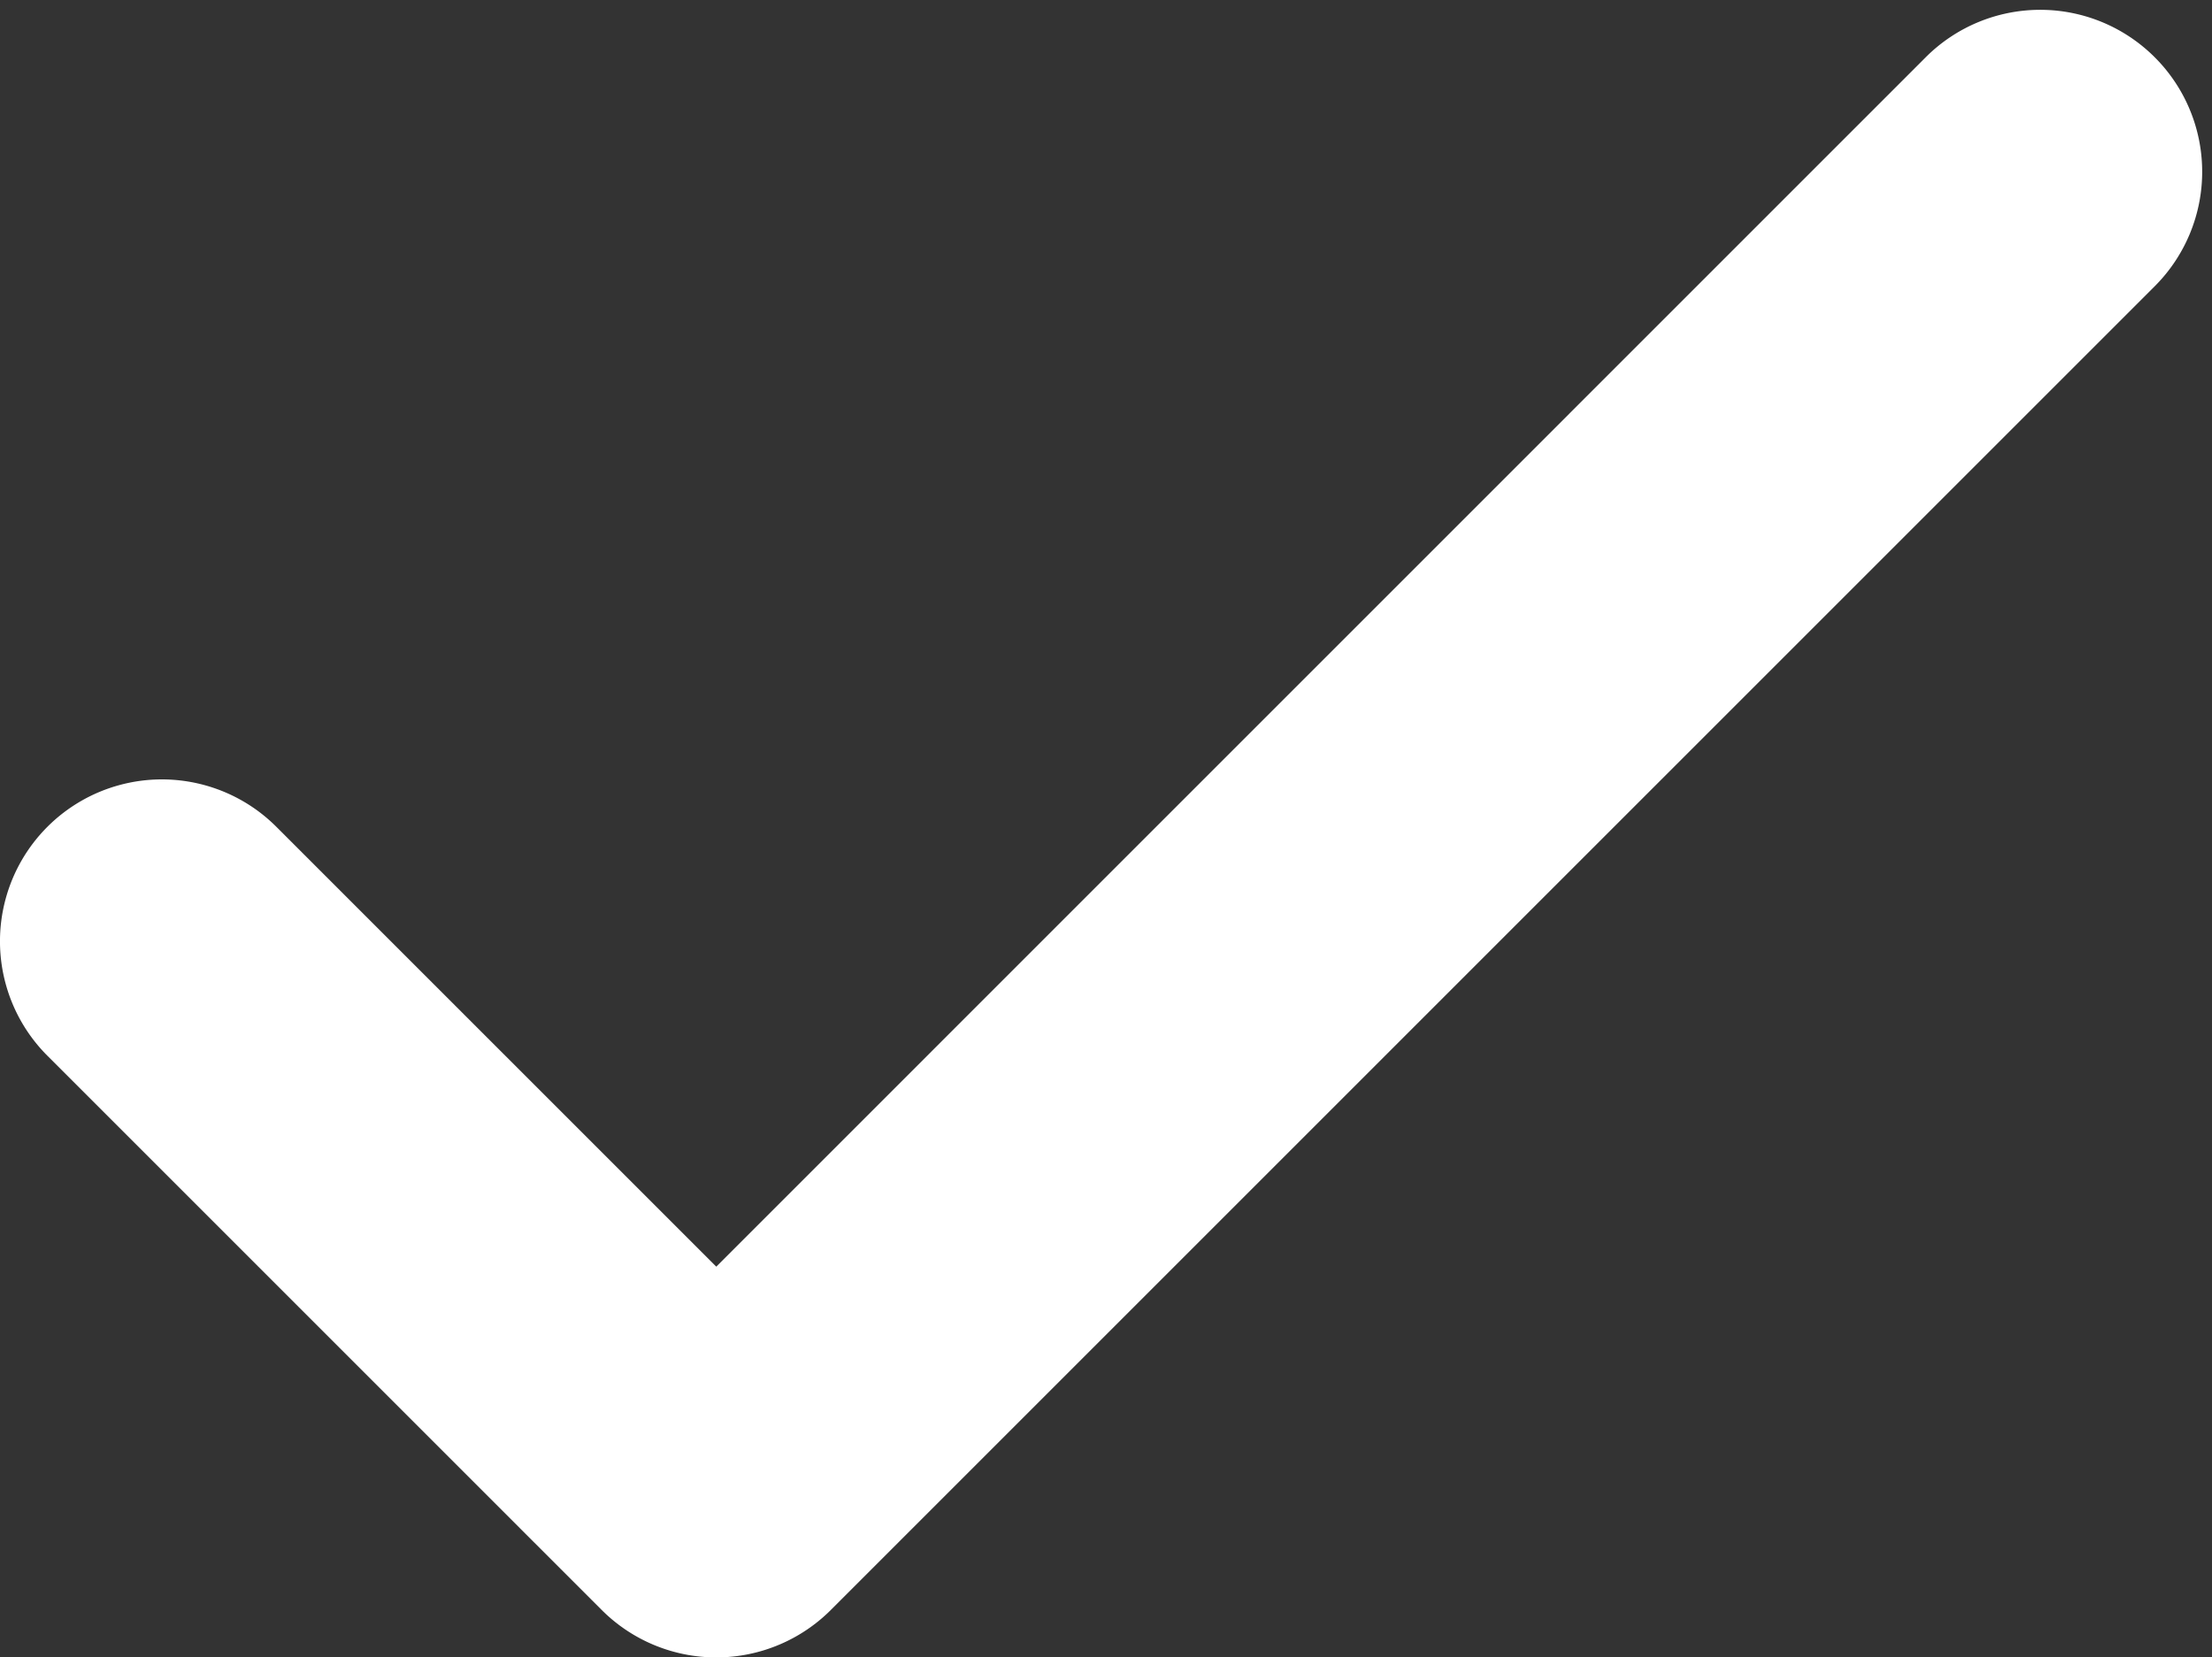 <svg xmlns="http://www.w3.org/2000/svg" width="19.212" height="14.397" viewBox="0 0 19.212 14.397">
  <rect x="0" y="0" width="19.212" height="14.397" fill="#333333" stroke="none"/>
  <path id="Path_35" data-name="Path 35" d="M17.861,68.263a.906.906,0,0,0-1.282,0L5.721,79.122,1.547,74.948A.906.906,0,0,0,.265,76.229L5.08,81.044a.907.907,0,0,0,1.282,0l11.5-11.5A.906.906,0,0,0,17.861,68.263Z" transform="translate(0.5 -67.412)" fill="#fff" stroke="#fff" stroke-width="1"/>
</svg>

